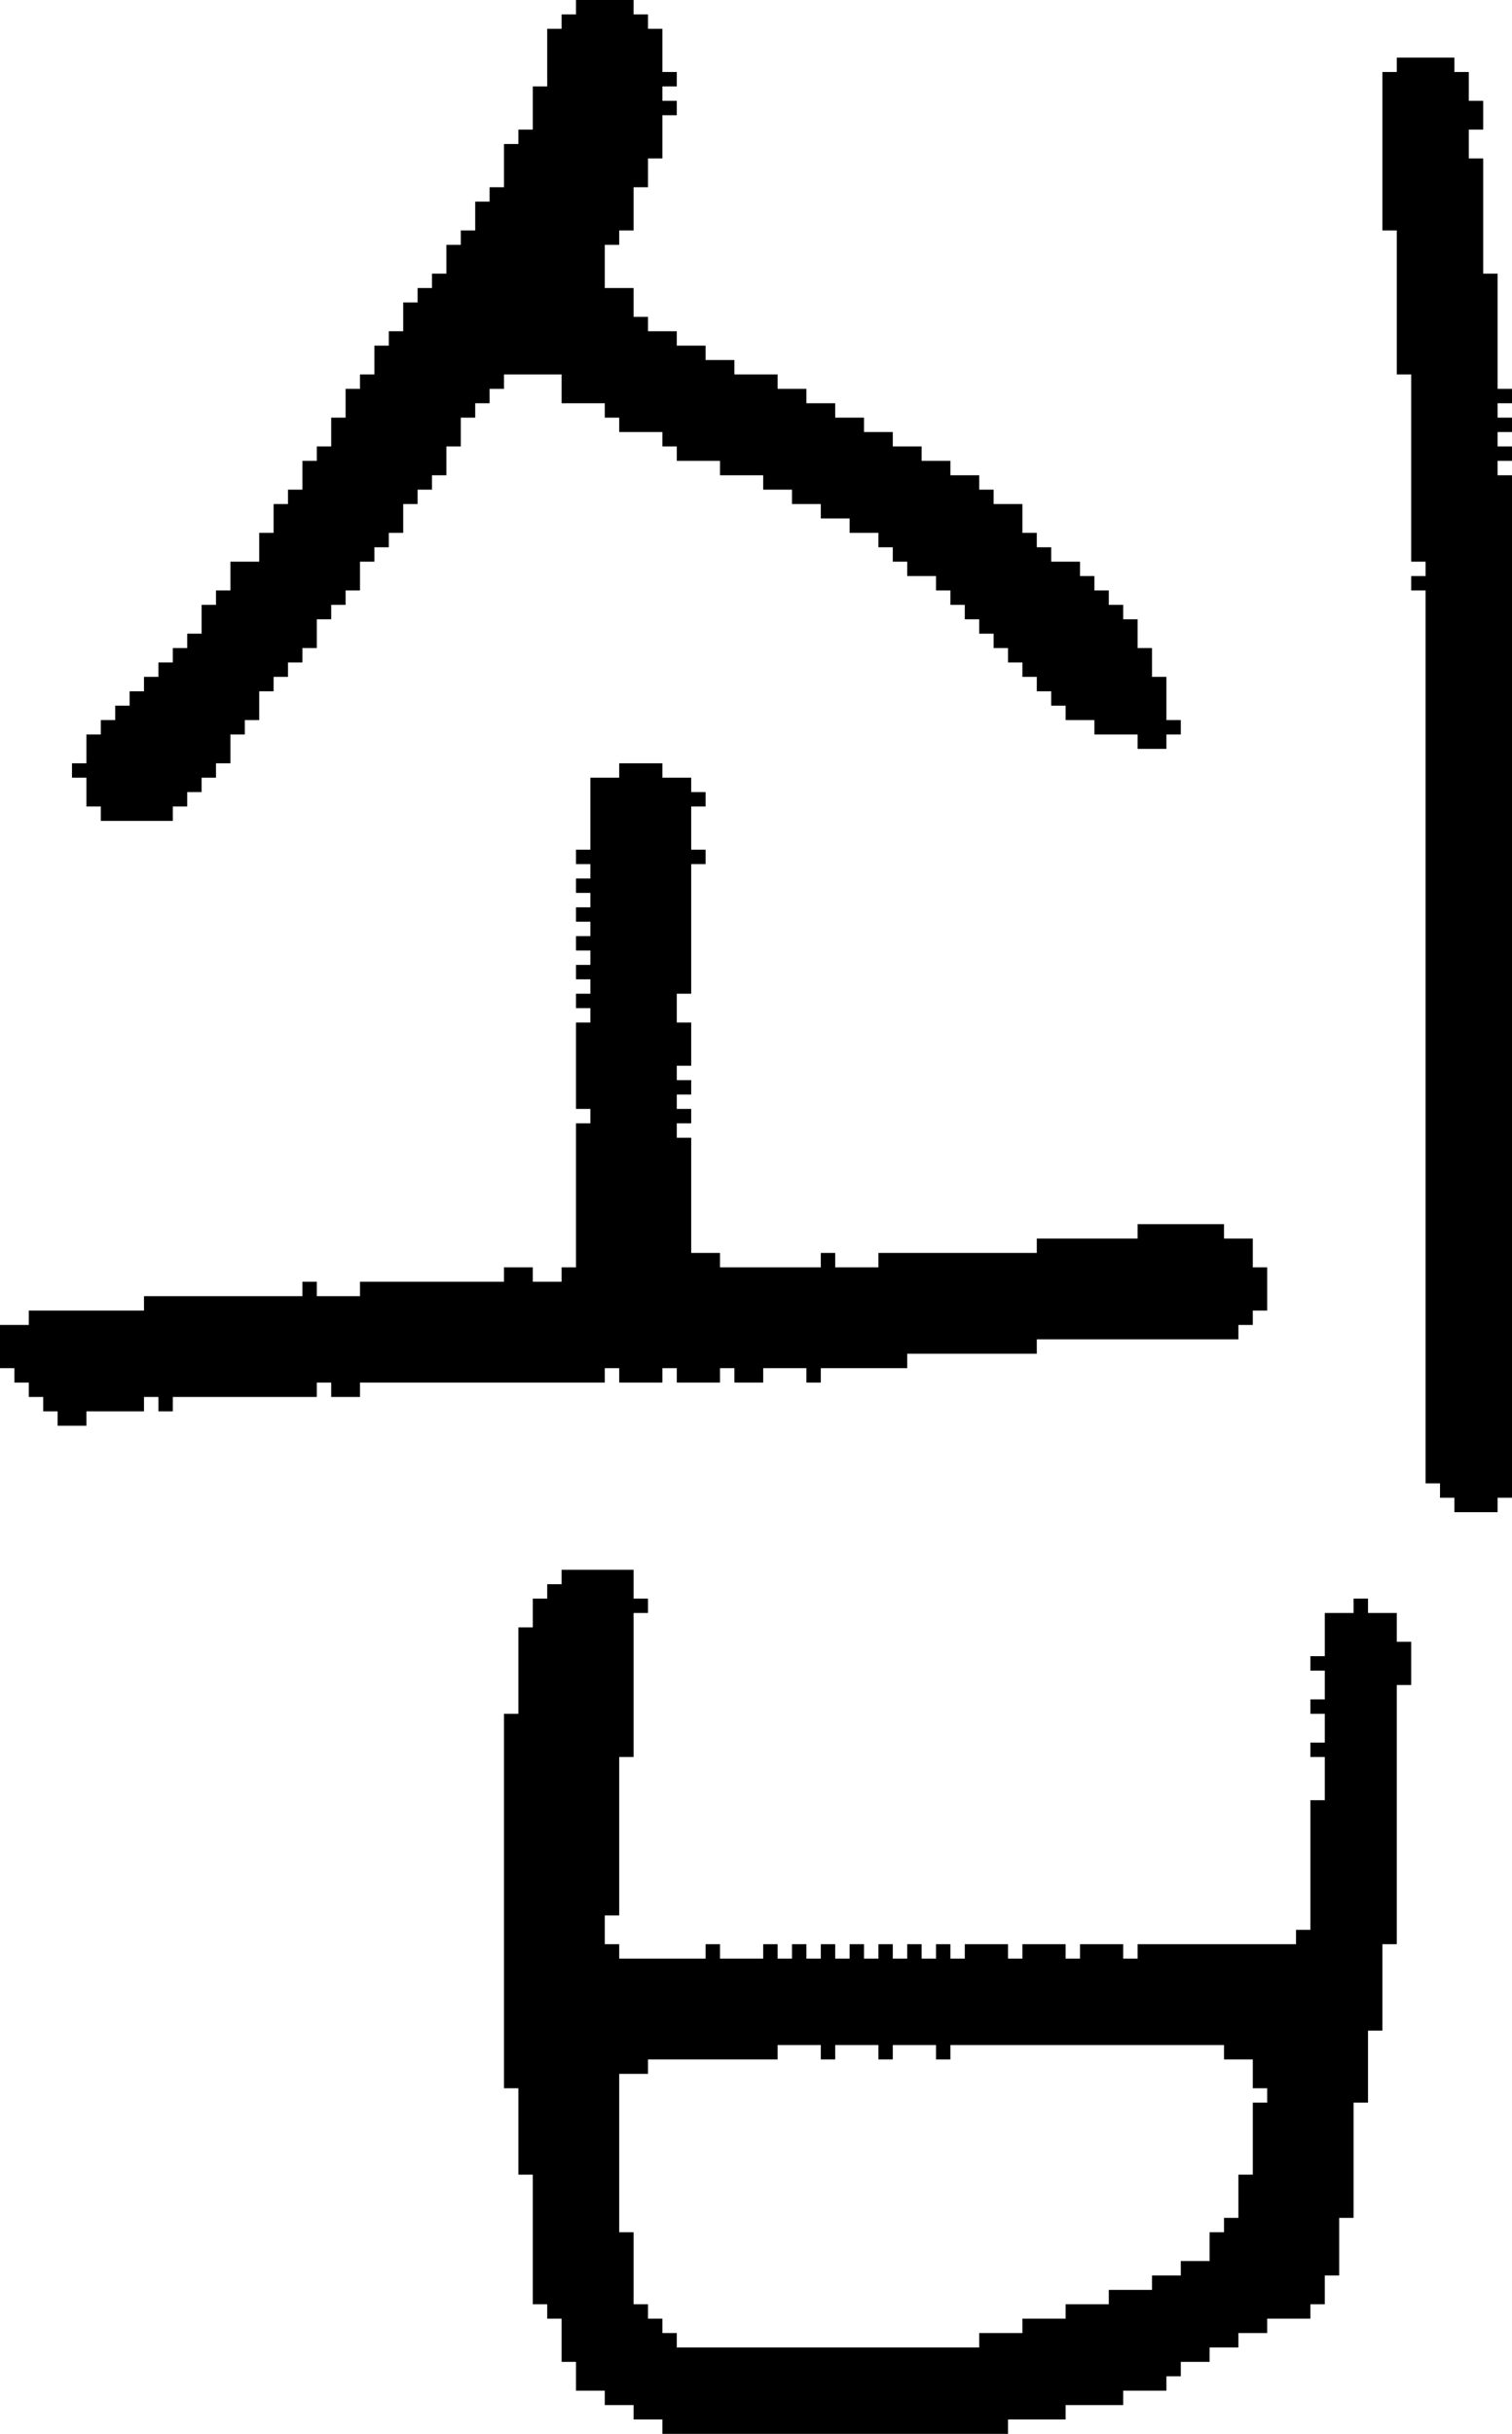 <?xml version="1.0" encoding="UTF-8" standalone="no"?>
<!DOCTYPE svg PUBLIC "-//W3C//DTD SVG 1.1//EN" 
  "http://www.w3.org/Graphics/SVG/1.1/DTD/svg11.dtd">
<svg width="105" height="169"
     xmlns="http://www.w3.org/2000/svg" version="1.1">
 <path d="  M 35,89  L 25,89  L 25,90  L 22,90  L 22,89  L 21,89  L 21,90  L 10,90  L 10,91  L 2,91  L 2,92  L 0,92  L 0,95  L 1,95  L 1,96  L 2,96  L 2,97  L 3,97  L 3,98  L 4,98  L 4,99  L 6,99  L 6,98  L 10,98  L 10,97  L 11,97  L 11,98  L 12,98  L 12,97  L 22,97  L 22,96  L 23,96  L 23,97  L 25,97  L 25,96  L 42,96  L 42,95  L 43,95  L 43,96  L 46,96  L 46,95  L 47,95  L 47,96  L 50,96  L 50,95  L 51,95  L 51,96  L 53,96  L 53,95  L 56,95  L 56,96  L 57,96  L 57,95  L 63,95  L 63,94  L 72,94  L 72,93  L 86,93  L 86,92  L 87,92  L 87,91  L 88,91  L 88,88  L 87,88  L 87,86  L 85,86  L 85,85  L 79,85  L 79,86  L 72,86  L 72,87  L 61,87  L 61,88  L 58,88  L 58,87  L 57,87  L 57,88  L 50,88  L 50,87  L 48,87  L 48,79  L 47,79  L 47,78  L 48,78  L 48,77  L 47,77  L 47,76  L 48,76  L 48,75  L 47,75  L 47,74  L 48,74  L 48,71  L 47,71  L 47,69  L 48,69  L 48,60  L 49,60  L 49,59  L 48,59  L 48,56  L 49,56  L 49,55  L 48,55  L 48,54  L 46,54  L 46,53  L 43,53  L 43,54  L 41,54  L 41,59  L 40,59  L 40,60  L 41,60  L 41,61  L 40,61  L 40,62  L 41,62  L 41,63  L 40,63  L 40,64  L 41,64  L 41,65  L 40,65  L 40,66  L 41,66  L 41,67  L 40,67  L 40,68  L 41,68  L 41,69  L 40,69  L 40,70  L 41,70  L 41,71  L 40,71  L 40,77  L 41,77  L 41,78  L 40,78  L 40,88  L 39,88  L 39,89  L 37,89  L 37,88  L 35,88  Z  " style="fill:rgb(0, 0, 0); fill-opacity:1.000; stroke:none;" />
 <path d="  M 16,39  L 16,41  L 15,41  L 15,42  L 14,42  L 14,44  L 13,44  L 13,45  L 12,45  L 12,46  L 11,46  L 11,47  L 10,47  L 10,48  L 9,48  L 9,49  L 8,49  L 8,50  L 7,50  L 7,51  L 6,51  L 6,53  L 5,53  L 5,54  L 6,54  L 6,56  L 7,56  L 7,57  L 12,57  L 12,56  L 13,56  L 13,55  L 14,55  L 14,54  L 15,54  L 15,53  L 16,53  L 16,51  L 17,51  L 17,50  L 18,50  L 18,48  L 19,48  L 19,47  L 20,47  L 20,46  L 21,46  L 21,45  L 22,45  L 22,43  L 23,43  L 23,42  L 24,42  L 24,41  L 25,41  L 25,39  L 26,39  L 26,38  L 27,38  L 27,37  L 28,37  L 28,35  L 29,35  L 29,34  L 30,34  L 30,33  L 31,33  L 31,31  L 32,31  L 32,29  L 33,29  L 33,28  L 34,28  L 34,27  L 35,27  L 35,26  L 39,26  L 39,28  L 42,28  L 42,29  L 43,29  L 43,30  L 46,30  L 46,31  L 47,31  L 47,32  L 50,32  L 50,33  L 53,33  L 53,34  L 55,34  L 55,35  L 57,35  L 57,36  L 59,36  L 59,37  L 61,37  L 61,38  L 62,38  L 62,39  L 63,39  L 63,40  L 65,40  L 65,41  L 66,41  L 66,42  L 67,42  L 67,43  L 68,43  L 68,44  L 69,44  L 69,45  L 70,45  L 70,46  L 71,46  L 71,47  L 72,47  L 72,48  L 73,48  L 73,49  L 74,49  L 74,50  L 76,50  L 76,51  L 79,51  L 79,52  L 81,52  L 81,51  L 82,51  L 82,50  L 81,50  L 81,47  L 80,47  L 80,45  L 79,45  L 79,43  L 78,43  L 78,42  L 77,42  L 77,41  L 76,41  L 76,40  L 75,40  L 75,39  L 73,39  L 73,38  L 72,38  L 72,37  L 71,37  L 71,35  L 69,35  L 69,34  L 68,34  L 68,33  L 66,33  L 66,32  L 64,32  L 64,31  L 62,31  L 62,30  L 60,30  L 60,29  L 58,29  L 58,28  L 56,28  L 56,27  L 54,27  L 54,26  L 51,26  L 51,25  L 49,25  L 49,24  L 47,24  L 47,23  L 45,23  L 45,22  L 44,22  L 44,20  L 42,20  L 42,17  L 43,17  L 43,16  L 44,16  L 44,13  L 45,13  L 45,11  L 46,11  L 46,8  L 47,8  L 47,7  L 46,7  L 46,6  L 47,6  L 47,5  L 46,5  L 46,2  L 45,2  L 45,1  L 44,1  L 44,0  L 40,0  L 40,1  L 39,1  L 39,2  L 38,2  L 38,6  L 37,6  L 37,9  L 36,9  L 36,10  L 35,10  L 35,13  L 34,13  L 34,14  L 33,14  L 33,16  L 32,16  L 32,17  L 31,17  L 31,19  L 30,19  L 30,20  L 29,20  L 29,21  L 28,21  L 28,23  L 27,23  L 27,24  L 26,24  L 26,26  L 25,26  L 25,27  L 24,27  L 24,29  L 23,29  L 23,31  L 22,31  L 22,32  L 21,32  L 21,34  L 20,34  L 20,35  L 19,35  L 19,37  L 18,37  L 18,39  Z  " style="fill:rgb(0, 0, 0); fill-opacity:1.000; stroke:none;" />
 <path d="  M 35,119  L 35,145  L 36,145  L 36,151  L 37,151  L 37,160  L 38,160  L 38,161  L 39,161  L 39,164  L 40,164  L 40,166  L 42,166  L 42,167  L 44,167  L 44,168  L 46,168  L 46,169  L 70,169  L 70,168  L 74,168  L 74,167  L 78,167  L 78,166  L 81,166  L 81,165  L 82,165  L 82,164  L 84,164  L 84,163  L 86,163  L 86,162  L 88,162  L 88,161  L 91,161  L 91,160  L 92,160  L 92,158  L 93,158  L 93,154  L 94,154  L 94,146  L 95,146  L 95,141  L 96,141  L 96,135  L 97,135  L 97,117  L 98,117  L 98,114  L 97,114  L 97,112  L 95,112  L 95,111  L 94,111  L 94,112  L 92,112  L 92,115  L 91,115  L 91,116  L 92,116  L 92,118  L 91,118  L 91,119  L 92,119  L 92,121  L 91,121  L 91,122  L 92,122  L 92,125  L 91,125  L 91,134  L 90,134  L 90,135  L 79,135  L 79,136  L 78,136  L 78,135  L 75,135  L 75,136  L 74,136  L 74,135  L 71,135  L 71,136  L 70,136  L 70,135  L 67,135  L 67,136  L 66,136  L 66,135  L 65,135  L 65,136  L 64,136  L 64,135  L 63,135  L 63,136  L 62,136  L 62,135  L 61,135  L 61,136  L 60,136  L 60,135  L 59,135  L 59,136  L 58,136  L 58,135  L 57,135  L 57,136  L 56,136  L 56,135  L 55,135  L 55,136  L 54,136  L 54,135  L 53,135  L 53,136  L 50,136  L 50,135  L 49,135  L 49,136  L 43,136  L 43,135  L 42,135  L 42,133  L 43,133  L 43,122  L 44,122  L 44,112  L 45,112  L 45,111  L 44,111  L 44,109  L 39,109  L 39,110  L 38,110  L 38,111  L 37,111  L 37,113  L 36,113  L 36,119  Z  M 54,143  L 54,142  L 57,142  L 57,143  L 58,143  L 58,142  L 61,142  L 61,143  L 62,143  L 62,142  L 65,142  L 65,143  L 66,143  L 66,142  L 85,142  L 85,143  L 87,143  L 87,145  L 88,145  L 88,146  L 87,146  L 87,151  L 86,151  L 86,154  L 85,154  L 85,155  L 84,155  L 84,157  L 82,157  L 82,158  L 80,158  L 80,159  L 77,159  L 77,160  L 74,160  L 74,161  L 71,161  L 71,162  L 68,162  L 68,163  L 47,163  L 47,162  L 46,162  L 46,161  L 45,161  L 45,160  L 44,160  L 44,155  L 43,155  L 43,144  L 45,144  L 45,143  Z  " style="fill:rgb(0, 0, 0); fill-opacity:1.000; stroke:none;" />
 <path d="  M 105,33  L 104,33  L 104,32  L 105,32  L 105,31  L 104,31  L 104,30  L 105,30  L 105,29  L 104,29  L 104,28  L 105,28  L 105,27  L 104,27  L 104,19  L 103,19  L 103,11  L 102,11  L 102,9  L 103,9  L 103,7  L 102,7  L 102,5  L 101,5  L 101,4  L 97,4  L 97,5  L 96,5  L 96,16  L 97,16  L 97,26  L 98,26  L 98,39  L 99,39  L 99,40  L 98,40  L 98,41  L 99,41  L 99,103  L 100,103  L 100,104  L 101,104  L 101,105  L 104,105  L 104,104  L 105,104  Z  " style="fill:rgb(0, 0, 0); fill-opacity:1.000; stroke:none;" />
</svg>
